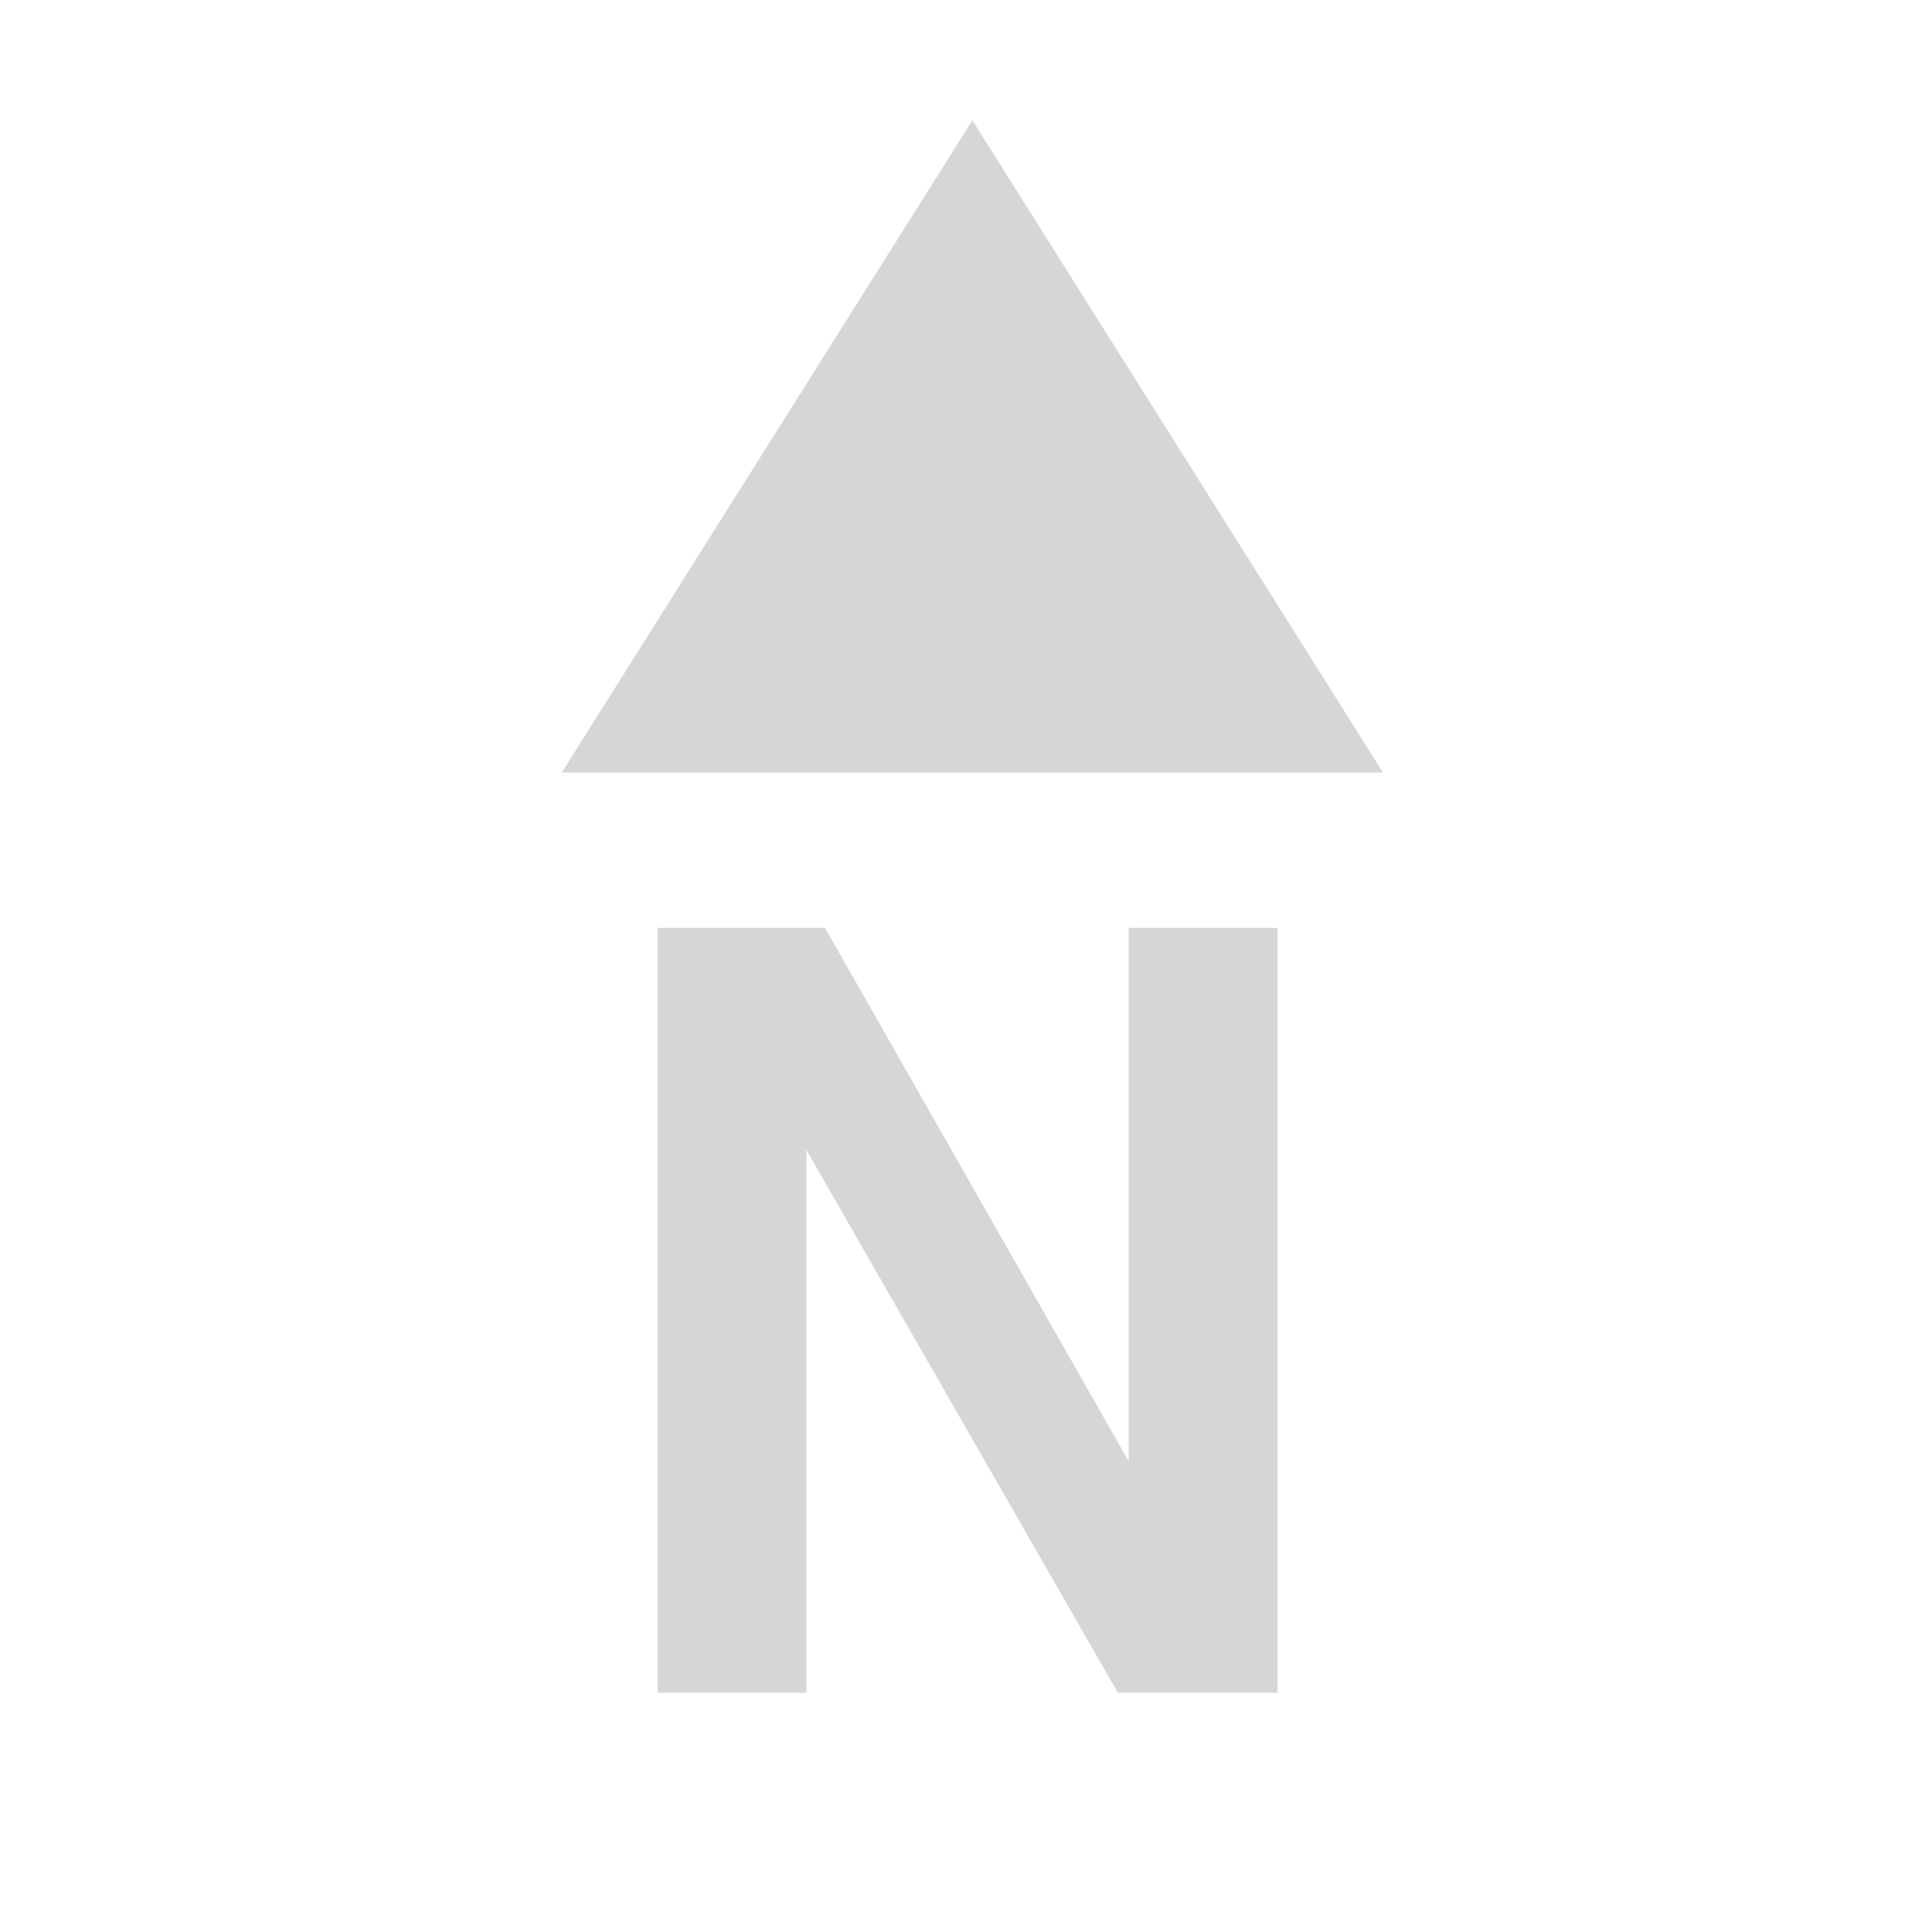 <?xml version="1.0" encoding="utf-8"?>
<!-- Generator: Adobe Illustrator 16.0.0, SVG Export Plug-In . SVG Version: 6.00 Build 0)  -->
<!DOCTYPE svg PUBLIC "-//W3C//DTD SVG 1.1//EN" "http://www.w3.org/Graphics/SVG/1.1/DTD/svg11.dtd">
<svg version="1.1" id="Layer_1" xmlns="http://www.w3.org/2000/svg" xmlns:xlink="http://www.w3.org/1999/xlink" x="0px" y="0px"
	 width="20px" height="20px" viewBox="0 0 20 20" enable-background="new 0 0 20 20" xml:space="preserve">
<polygon fill="#D6D6D6" points="5.816,7.996 10.066,1.246 14.316,7.996 "/>
<rect x="5.683" y="9.614" fill="none" width="8.571" height="11.438"/>
<g enable-background="new    ">
	<path fill="#D6D6D6" d="M6.807,9.606h1.734l3.143,5.521V9.606h1.541v7.917h-1.653l-3.223-5.617v5.617H6.807V9.606z"/>
</g>
</svg>
